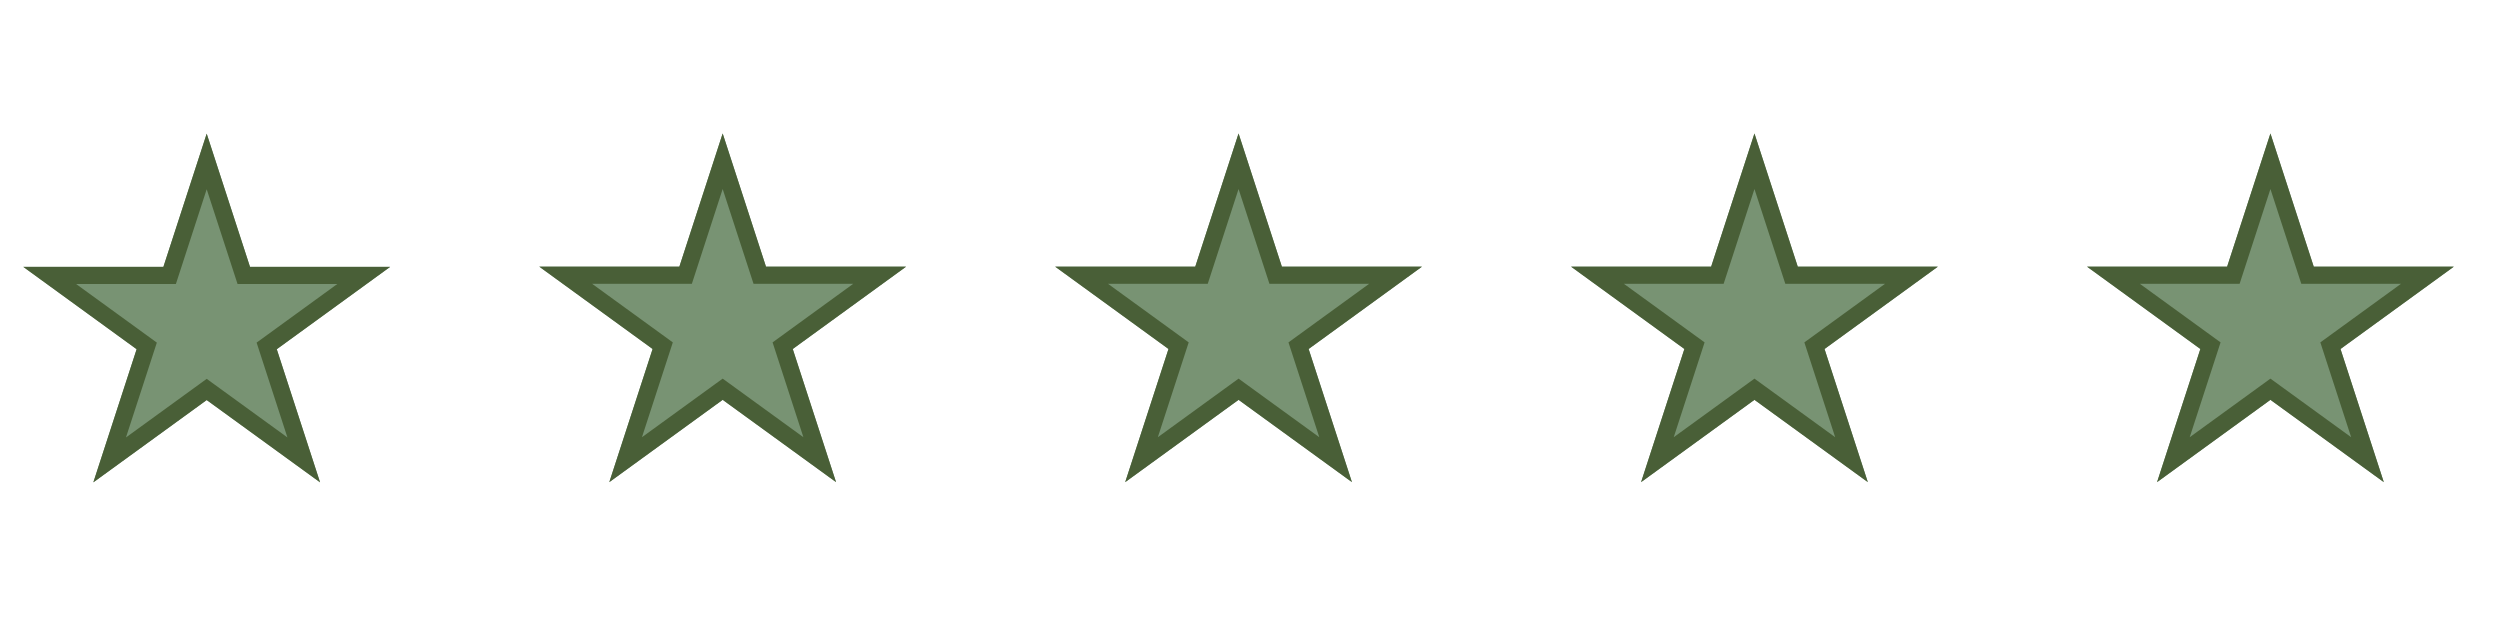<?xml version="1.0" encoding="UTF-8" standalone="no"?>
<!DOCTYPE svg PUBLIC "-//W3C//DTD SVG 1.1//EN" "http://www.w3.org/Graphics/SVG/1.1/DTD/svg11.dtd">
<svg width="100%" height="100%" viewBox="0 0 51 13" version="1.1" xmlns="http://www.w3.org/2000/svg" xmlns:xlink="http://www.w3.org/1999/xlink" xml:space="preserve" xmlns:serif="http://www.serif.com/" style="fill-rule:evenodd;clip-rule:evenodd;stroke-linejoin:round;stroke-miterlimit:2;">
    <g transform="matrix(1,0,0,1,-7,-152)">
        <g transform="matrix(1.665,0,0,1.395,6.578,2.642)">
            <rect id="Artboard1" x="0.422" y="107.077" width="30" height="9" style="fill:none;"/>
            <g id="Artboard11" serif:id="Artboard1">
                <g transform="matrix(1.084,0,0,1.084,-1.059,-9.365)">
                    <g transform="matrix(0.545,0,0,0.65,11.71,37.691)">
                        <path d="M6.422,110.029L7.32,112.793L10.226,112.793L7.875,114.502L8.773,117.265L6.422,115.557L4.071,117.265L4.969,114.502L2.618,112.793L5.524,112.793L6.422,110.029Z" style="fill:rgb(120,147,115);"/>
                        <path d="M6.422,110.029L7.32,112.793L10.226,112.793L7.875,114.502L8.773,117.265L6.422,115.557L4.071,117.265L4.969,114.502L2.618,112.793L5.524,112.793L6.422,110.029ZM6.422,111.182L5.783,113.149L3.714,113.149L5.388,114.365L4.748,116.333L6.422,115.117L8.096,116.333L7.457,114.365L9.13,113.149L7.062,113.149L6.422,111.182Z" style="fill:rgb(73,95,55);"/>
                    </g>
                    <g transform="matrix(0.545,0,0,0.65,5.879,37.691)">
                        <path d="M6.422,110.029L7.32,112.793L10.226,112.793L7.875,114.502L8.773,117.265L6.422,115.557L4.071,117.265L4.969,114.502L2.618,112.793L5.524,112.793L6.422,110.029Z" style="fill:rgb(120,147,115);"/>
                        <path d="M6.422,110.029L7.32,112.793L10.226,112.793L7.875,114.502L8.773,117.265L6.422,115.557L4.071,117.265L4.969,114.502L2.618,112.793L5.524,112.793L6.422,110.029ZM6.422,111.182L5.783,113.149L3.714,113.149L5.388,114.365L4.748,116.333L6.422,115.117L8.096,116.333L7.457,114.365L9.13,113.149L7.062,113.149L6.422,111.182Z" style="fill:rgb(73,95,55);"/>
                    </g>
                    <g transform="matrix(0.545,0,0,0.65,17.541,37.691)">
                        <path d="M6.422,110.029L7.32,112.793L10.226,112.793L7.875,114.502L8.773,117.265L6.422,115.557L4.071,117.265L4.969,114.502L2.618,112.793L5.524,112.793L6.422,110.029Z" style="fill:rgb(120,147,115);"/>
                        <path d="M6.422,110.029L7.32,112.793L10.226,112.793L7.875,114.502L8.773,117.265L6.422,115.557L4.071,117.265L4.969,114.502L2.618,112.793L5.524,112.793L6.422,110.029ZM6.422,111.182L5.783,113.149L3.714,113.149L5.388,114.365L4.748,116.333L6.422,115.117L8.096,116.333L7.457,114.365L9.13,113.149L7.062,113.149L6.422,111.182Z" style="fill:rgb(73,95,55);"/>
                    </g>
                    <g transform="matrix(0.545,0,0,0.65,23.373,37.691)">
                        <path d="M6.422,110.029L7.32,112.793L10.226,112.793L7.875,114.502L8.773,117.265L6.422,115.557L4.071,117.265L4.969,114.502L2.618,112.793L5.524,112.793L6.422,110.029Z" style="fill:rgb(120,147,115);"/>
                        <path d="M6.422,110.029L7.32,112.793L10.226,112.793L7.875,114.502L8.773,117.265L6.422,115.557L4.071,117.265L4.969,114.502L2.618,112.793L5.524,112.793L6.422,110.029ZM6.422,111.182L5.783,113.149L3.714,113.149L5.388,114.365L4.748,116.333L6.422,115.117L8.096,116.333L7.457,114.365L9.13,113.149L7.062,113.149L6.422,111.182Z" style="fill:rgb(73,95,55);"/>
                    </g>
                    <g transform="matrix(0.545,0,0,0.65,0.047,37.694)">
                        <path d="M6.422,110.029L7.32,112.793L10.226,112.793L7.875,114.502L8.773,117.265L6.422,115.557L4.071,117.265L4.969,114.502L2.618,112.793L5.524,112.793L6.422,110.029Z" style="fill:rgb(120,147,115);"/>
                        <path d="M6.422,110.029L7.32,112.793L10.226,112.793L7.875,114.502L8.773,117.265L6.422,115.557L4.071,117.265L4.969,114.502L2.618,112.793L5.524,112.793L6.422,110.029ZM6.422,111.182L5.783,113.149L3.714,113.149L5.388,114.365L4.748,116.333L6.422,115.117L8.096,116.333L7.457,114.365L9.13,113.149L7.062,113.149L6.422,111.182Z" style="fill:rgb(73,95,55);"/>
                    </g>
                </g>
            </g>
        </g>
    </g>
</svg>
